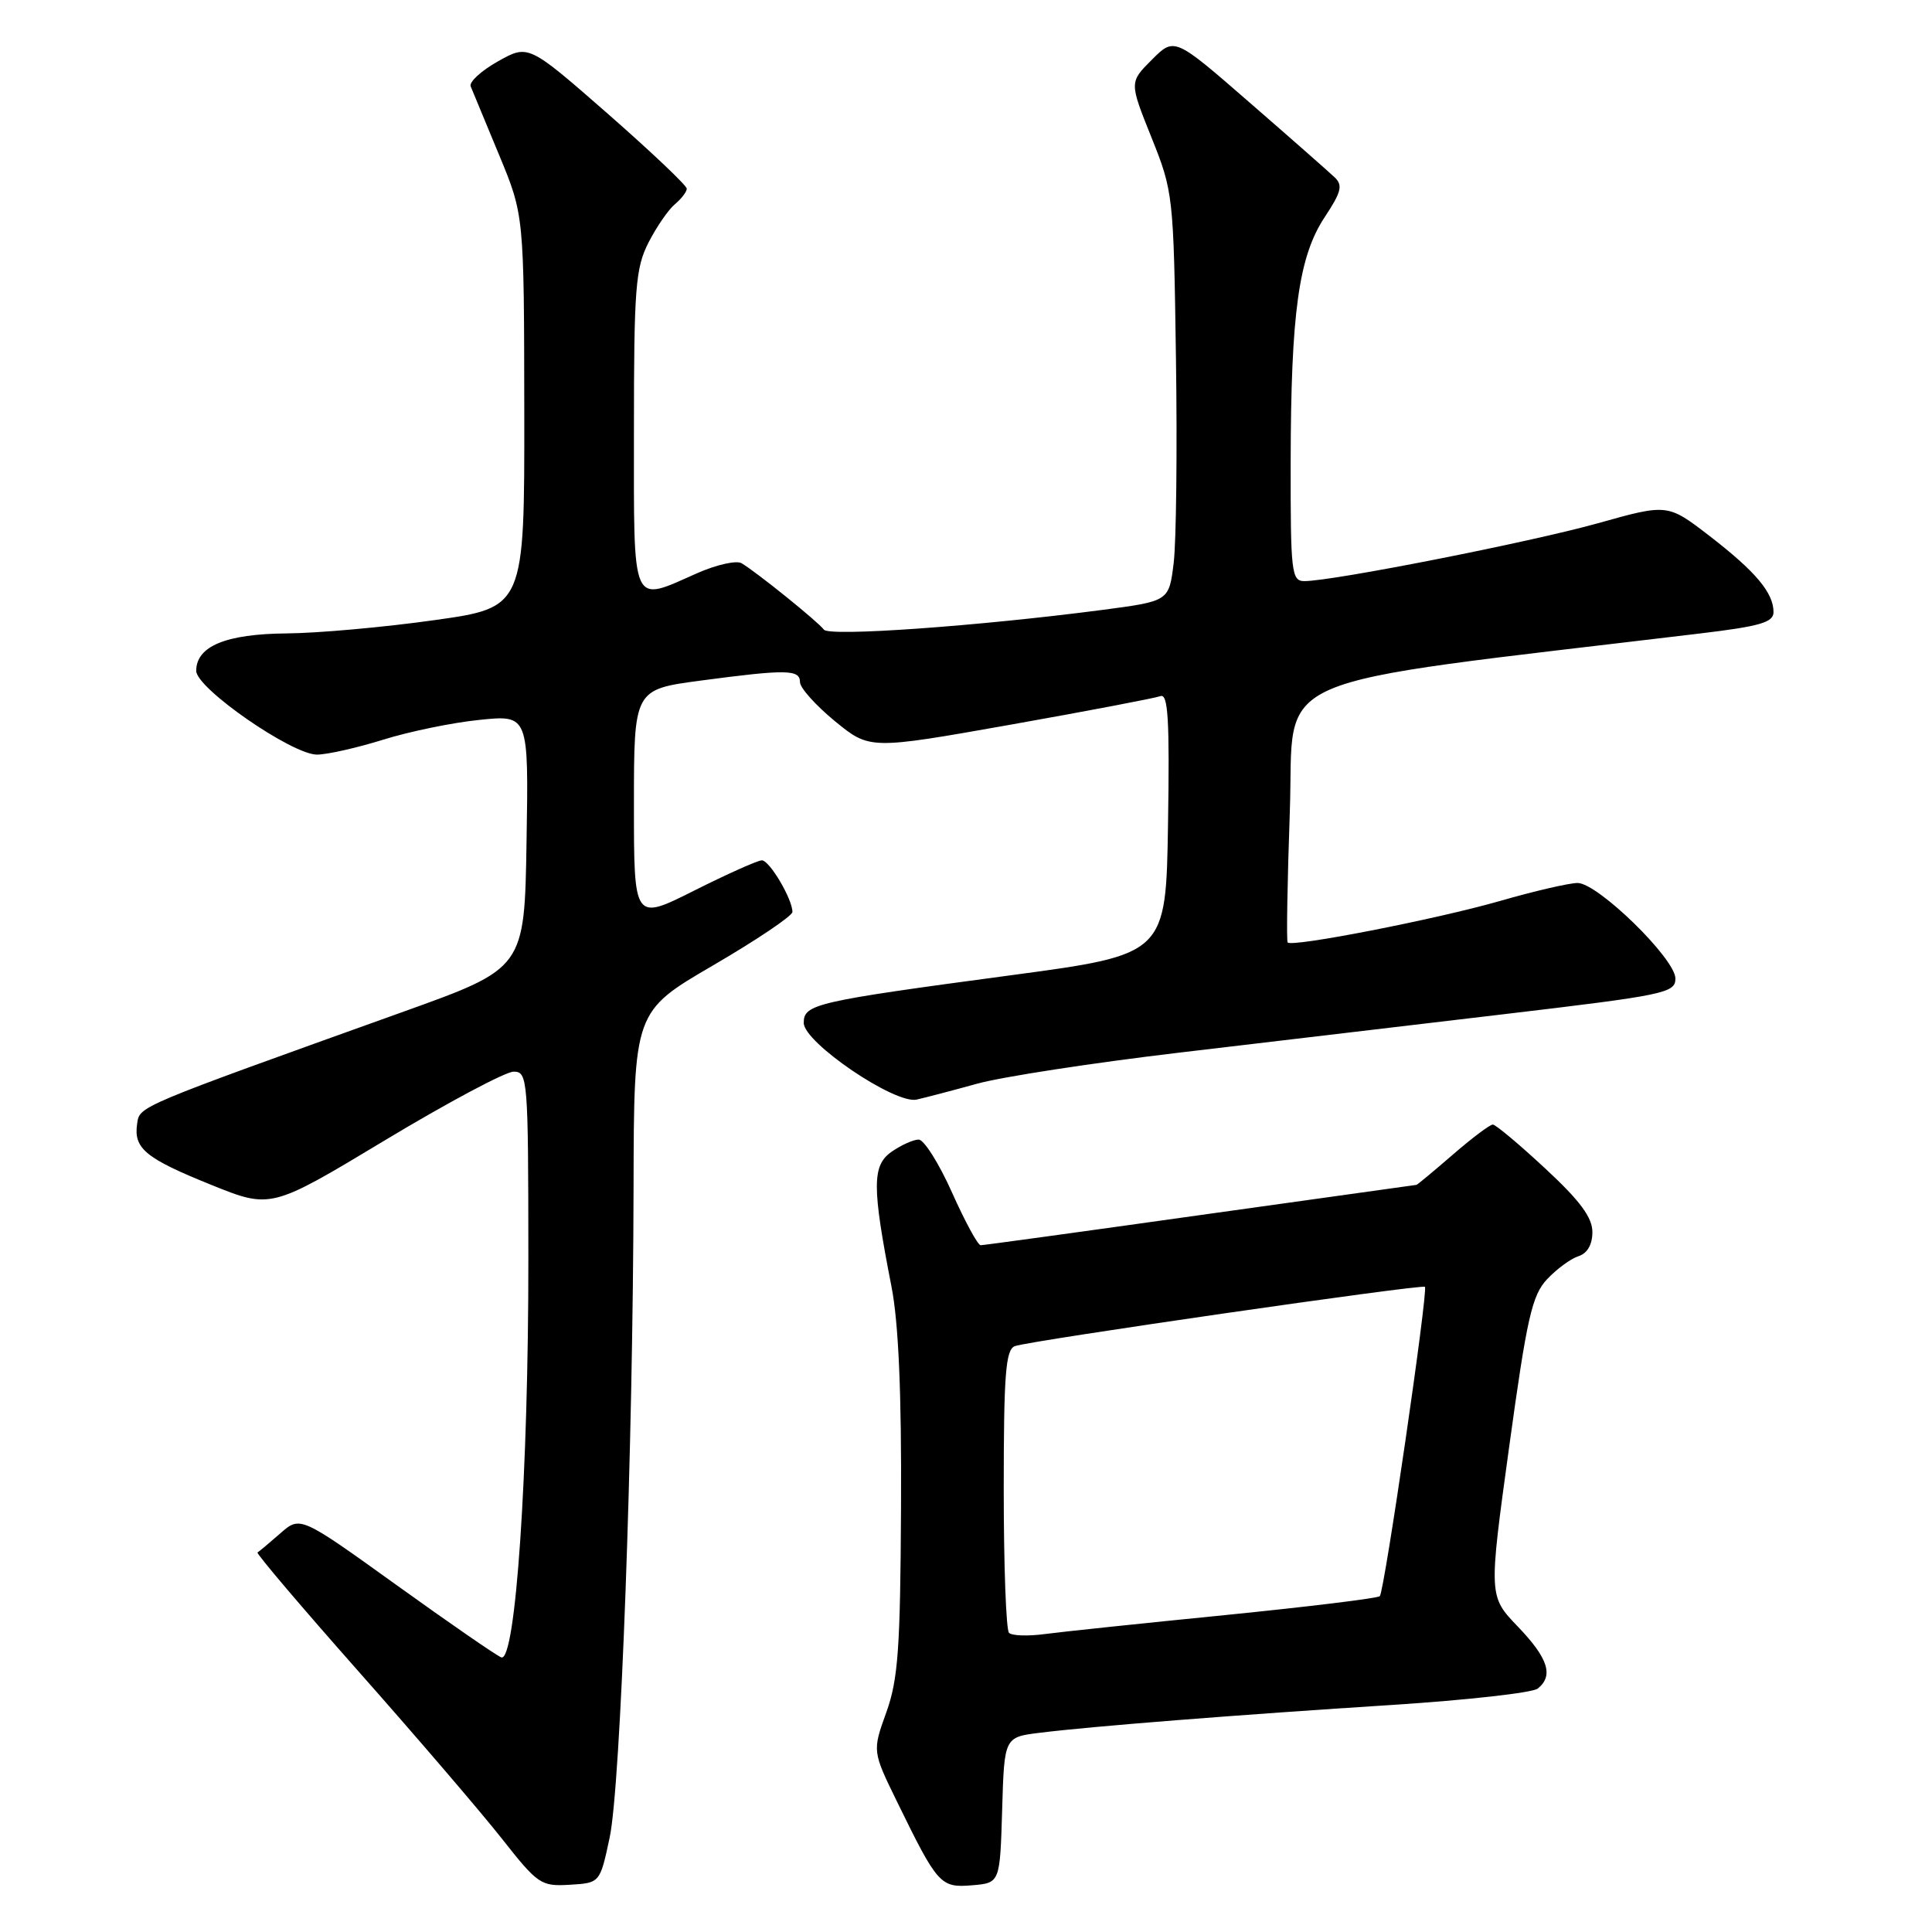<?xml version="1.0" encoding="UTF-8" standalone="no"?>
<!DOCTYPE svg PUBLIC "-//W3C//DTD SVG 1.1//EN" "http://www.w3.org/Graphics/SVG/1.1/DTD/svg11.dtd" >
<svg xmlns="http://www.w3.org/2000/svg" xmlns:xlink="http://www.w3.org/1999/xlink" version="1.1" viewBox="0 0 256 256">
 <g >
 <path fill="currentColor"
d=" M 80.78 243.50 C 82.24 236.71 83.88 192.07 83.95 157.27 C 84.00 134.03 84.00 134.03 94.50 127.91 C 100.28 124.54 105.00 121.36 105.00 120.84 C 105.00 119.13 101.97 114.00 100.95 114.00 C 100.40 114.00 96.37 115.81 91.98 118.01 C 84.00 122.02 84.00 122.02 84.00 106.69 C 84.00 91.36 84.00 91.36 92.86 90.18 C 104.22 88.67 106.00 88.70 106.00 90.38 C 106.00 91.14 108.08 93.46 110.62 95.55 C 115.24 99.33 115.24 99.33 133.87 96.03 C 144.12 94.21 153.07 92.50 153.77 92.24 C 154.78 91.87 154.99 95.39 154.77 109.12 C 154.50 126.47 154.50 126.47 134.00 129.22 C 107.95 132.71 106.50 133.05 106.50 135.54 C 106.50 138.14 118.58 146.34 121.46 145.70 C 122.58 145.45 126.20 144.50 129.50 143.59 C 132.80 142.68 144.72 140.85 156.00 139.51 C 167.28 138.17 186.74 135.87 199.25 134.39 C 220.62 131.86 222.00 131.58 222.00 129.66 C 222.00 127.04 211.71 117.00 209.04 117.00 C 207.93 117.00 203.31 118.07 198.77 119.38 C 190.31 121.81 171.16 125.55 170.62 124.88 C 170.45 124.67 170.58 116.85 170.91 107.50 C 171.56 88.78 166.42 91.00 225.25 83.94 C 233.21 82.99 235.00 82.47 235.00 81.11 C 235.00 78.55 232.64 75.74 226.55 71.04 C 220.97 66.74 220.97 66.74 211.74 69.33 C 202.82 71.83 176.60 77.00 172.84 77.00 C 171.13 77.00 171.00 75.88 171.02 61.25 C 171.05 41.44 172.08 33.99 175.53 28.77 C 177.74 25.43 177.96 24.55 176.84 23.49 C 176.10 22.79 171.03 18.32 165.56 13.57 C 155.62 4.92 155.62 4.92 152.63 7.91 C 149.64 10.90 149.64 10.90 152.57 18.20 C 155.45 25.38 155.51 25.86 155.82 47.50 C 156.00 59.60 155.86 71.78 155.52 74.58 C 154.90 79.65 154.90 79.65 146.20 80.80 C 129.61 82.97 109.85 84.38 109.17 83.43 C 108.43 82.41 100.23 75.79 98.26 74.63 C 97.58 74.23 94.94 74.82 92.38 75.95 C 83.55 79.85 84.00 80.86 84.00 56.96 C 84.00 38.16 84.21 35.52 85.93 32.14 C 86.99 30.07 88.56 27.78 89.43 27.06 C 90.29 26.34 91.00 25.41 91.00 25.00 C 91.00 24.58 86.28 20.11 80.51 15.05 C 70.01 5.87 70.01 5.87 65.98 8.13 C 63.76 9.38 62.13 10.87 62.37 11.45 C 62.61 12.03 64.30 16.10 66.12 20.50 C 69.44 28.50 69.44 28.50 69.47 54.50 C 69.50 80.50 69.50 80.50 57.50 82.18 C 50.90 83.11 42.11 83.90 37.97 83.93 C 29.93 84.00 26.00 85.63 26.00 88.89 C 26.00 91.21 38.70 100.00 42.01 99.99 C 43.38 99.98 47.31 99.09 50.75 98.02 C 54.19 96.94 59.94 95.75 63.52 95.39 C 70.05 94.72 70.05 94.72 69.77 111.51 C 69.50 128.30 69.50 128.30 53.50 134.04 C 17.90 146.81 18.52 146.55 18.17 148.91 C 17.69 152.18 19.27 153.48 27.99 157.00 C 35.90 160.19 35.90 160.19 51.01 151.09 C 59.32 146.09 66.99 142.00 68.06 142.00 C 69.93 142.00 70.00 142.92 70.01 166.75 C 70.03 195.10 68.32 220.33 66.42 219.61 C 65.76 219.36 59.50 215.03 52.50 210.00 C 39.78 200.86 39.78 200.86 37.14 203.18 C 35.69 204.45 34.33 205.59 34.12 205.71 C 33.92 205.83 39.99 212.98 47.62 221.60 C 55.26 230.23 63.75 240.14 66.50 243.63 C 71.27 249.69 71.68 249.97 75.50 249.74 C 79.50 249.50 79.50 249.50 80.78 243.50 Z  M 132.79 239.84 C 133.07 230.18 133.07 230.18 137.79 229.60 C 144.70 228.74 164.01 227.22 184.50 225.91 C 194.40 225.27 203.06 224.30 203.75 223.75 C 205.89 222.05 205.15 219.73 201.13 215.54 C 197.25 211.50 197.25 211.50 199.97 191.73 C 202.33 174.57 203.00 171.63 205.00 169.50 C 206.28 168.14 208.15 166.77 209.16 166.45 C 210.33 166.08 211.00 164.91 211.00 163.25 C 211.00 161.32 209.35 159.09 204.75 154.83 C 201.31 151.63 198.19 149.02 197.81 149.01 C 197.43 149.00 195.04 150.80 192.50 153.00 C 189.96 155.20 187.79 157.00 187.69 157.00 C 187.59 157.01 174.70 158.81 159.06 161.00 C 143.41 163.20 130.31 165.00 129.94 165.00 C 129.57 165.00 127.86 161.85 126.14 158.00 C 124.42 154.15 122.43 151.00 121.73 151.00 C 121.02 151.00 119.41 151.73 118.13 152.62 C 115.54 154.44 115.54 157.24 118.13 170.50 C 119.06 175.26 119.47 184.57 119.39 199.63 C 119.30 218.45 119.01 222.53 117.44 226.90 C 115.59 232.04 115.59 232.04 118.88 238.77 C 124.24 249.74 124.61 250.16 128.81 249.81 C 132.50 249.50 132.50 249.50 132.79 239.84 Z  M 133.70 216.36 C 133.31 215.98 133.00 207.40 133.00 197.30 C 133.00 182.09 133.25 178.84 134.47 178.37 C 136.30 177.67 188.39 170.14 188.81 170.51 C 189.27 170.92 183.44 210.89 182.83 211.50 C 182.55 211.78 173.36 212.90 162.41 214.00 C 151.46 215.09 140.68 216.22 138.45 216.52 C 136.22 216.82 134.08 216.75 133.70 216.36 Z "/>
</g>
</svg>